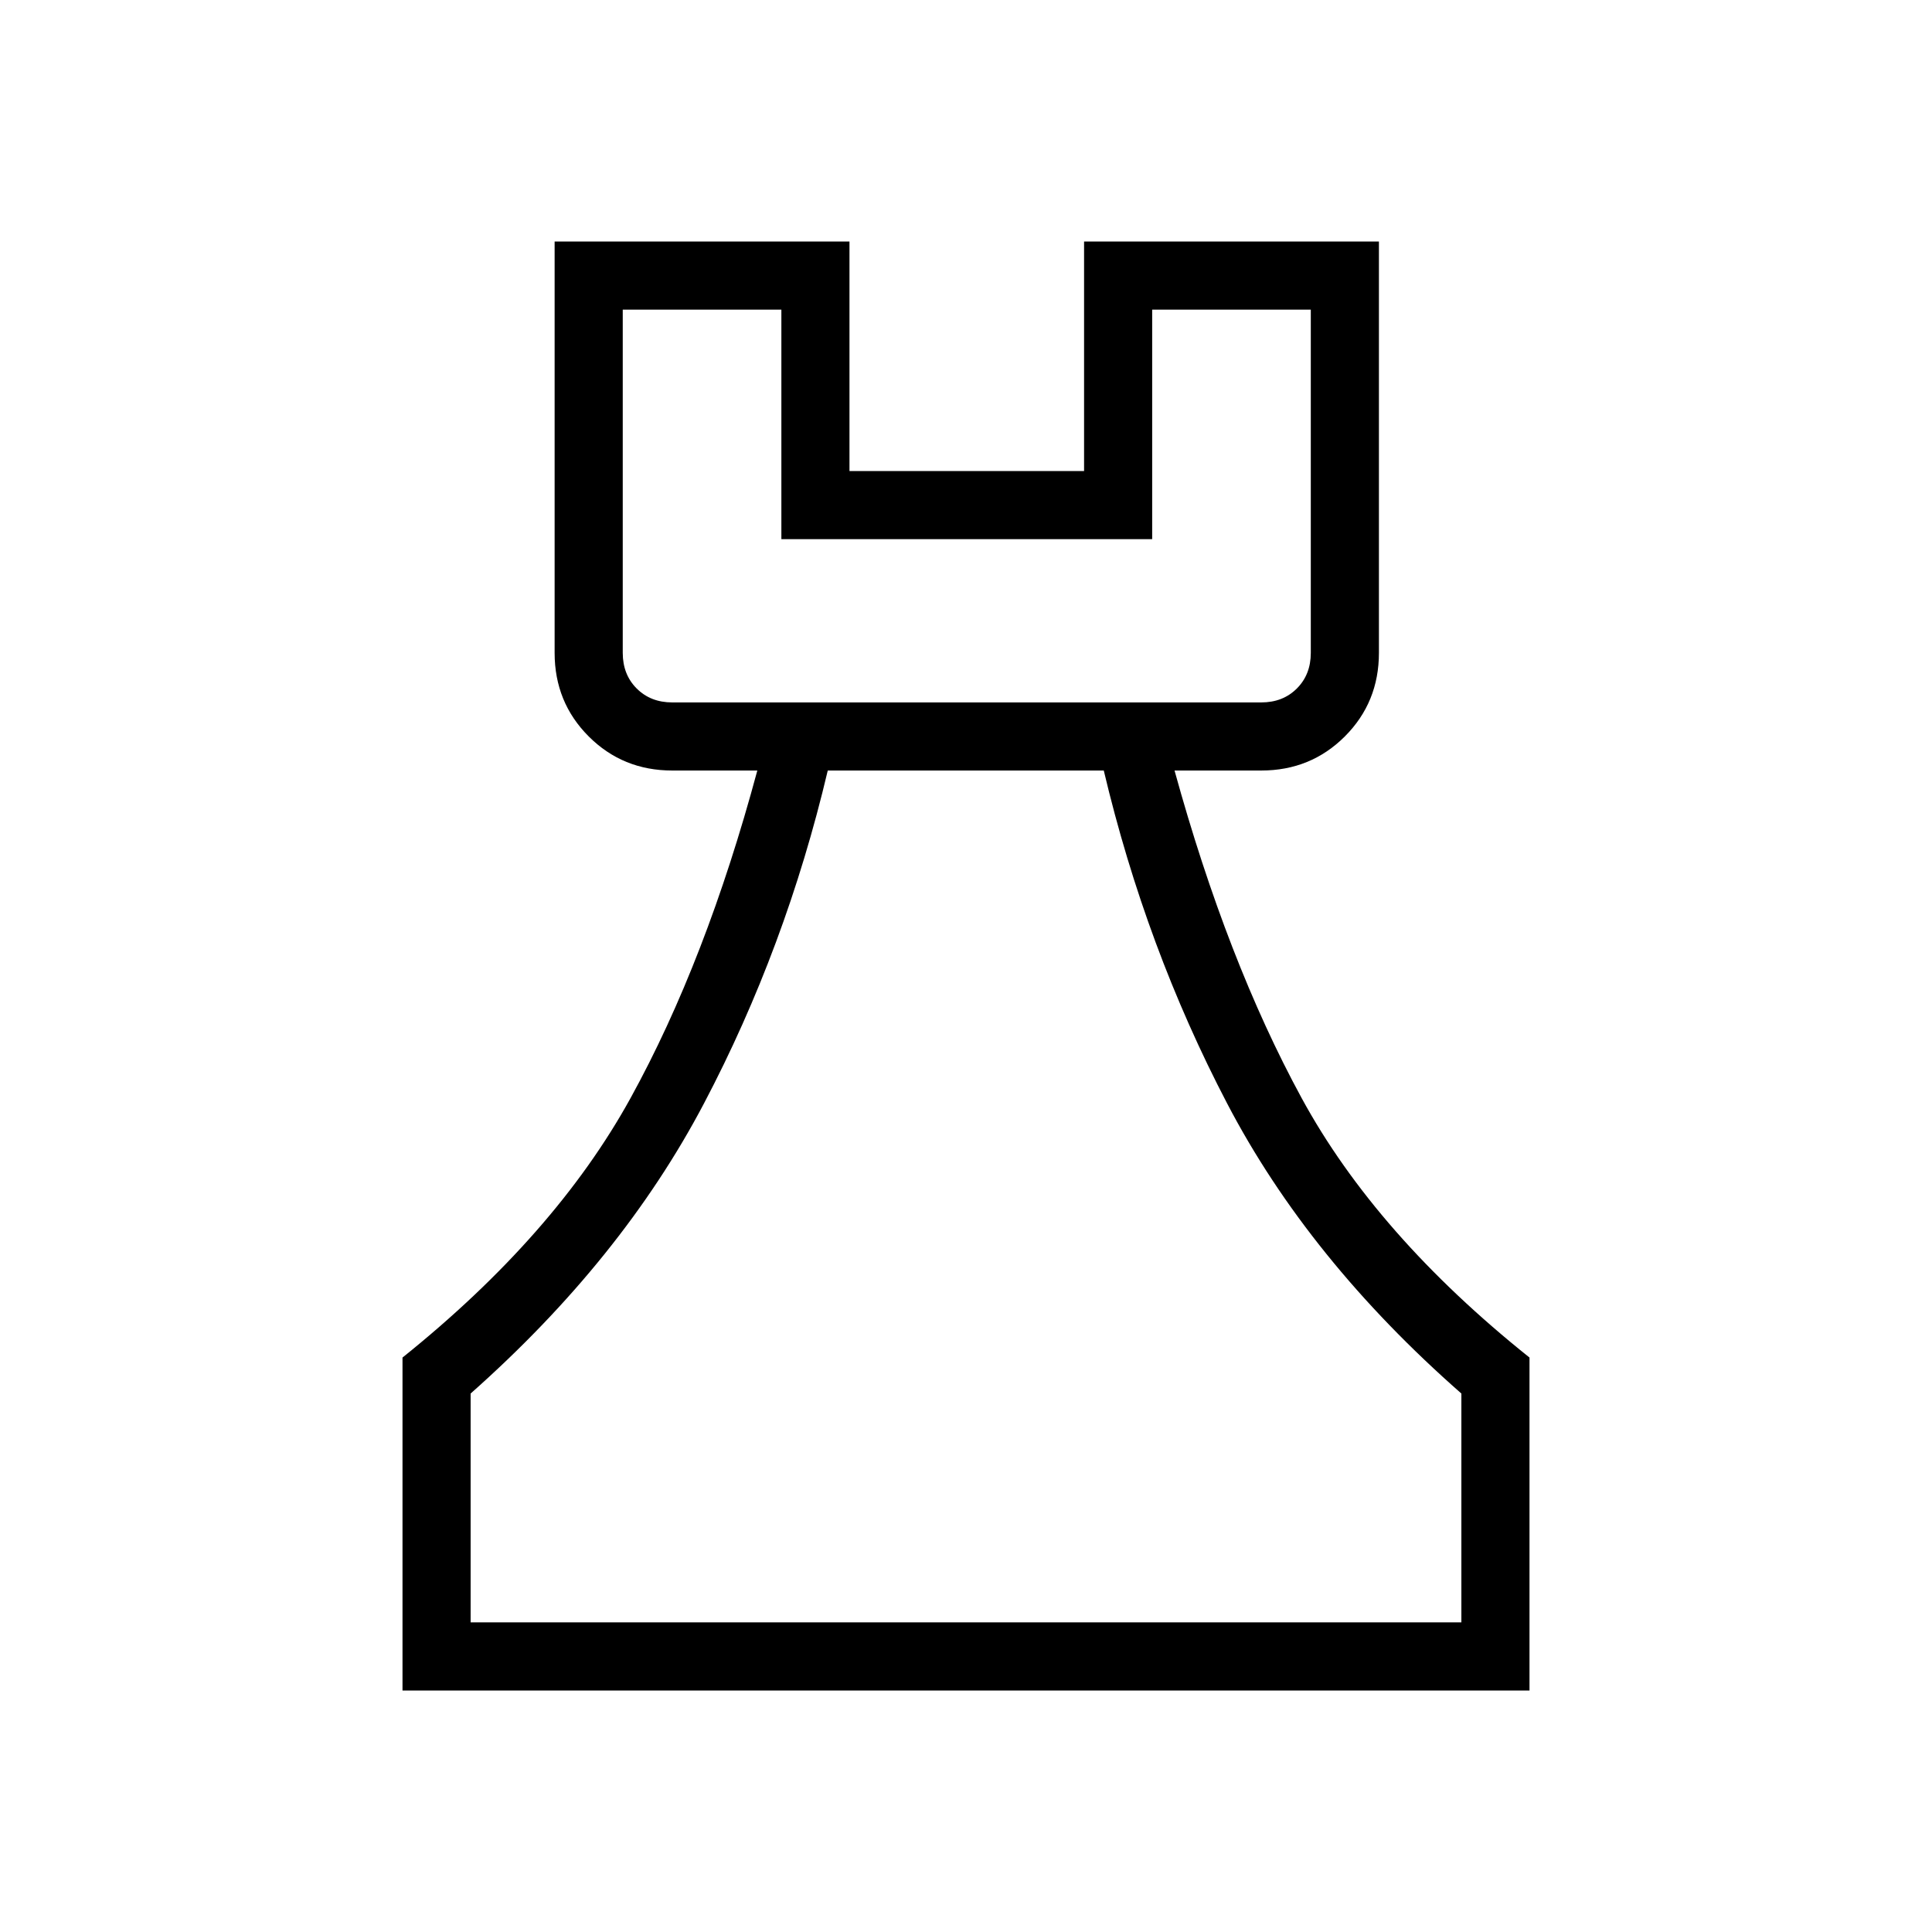 <svg xmlns="http://www.w3.org/2000/svg" height="40" viewBox="0 -960 960 960" width="40"><path d="M200-120v-165.44q75.87-60.89 113.36-129 37.49-68.1 62.95-162.69h-42.26q-24.58 0-41.52-16.94-16.94-16.94-16.94-41.52V-840H422.1v114.05h116.57V-840h146.51v204.41q0 24.58-16.94 41.52-16.94 16.94-41.52 16.94h-43.1q26.07 94.59 63.12 162.69 37.06 68.11 113.26 129V-120H200Zm33.85-33.85h492.3v-113.71q-75.89-66.62-116.37-144.09-40.47-77.48-61.32-165.48H411.31q-20.77 88-61.54 165.48Q309-334.18 233.85-267.56v113.71Zm100.2-457.12h292.67q10.77 0 17.69-6.93 6.92-6.92 6.92-17.69v-170.56h-78.82v114.05H388.26v-114.05h-78.82v170.56q0 10.77 6.92 17.69 6.92 6.93 17.69 6.93ZM480-153.85ZM334.05-610.97h-24.61 341.89H334.05Z"/></svg>